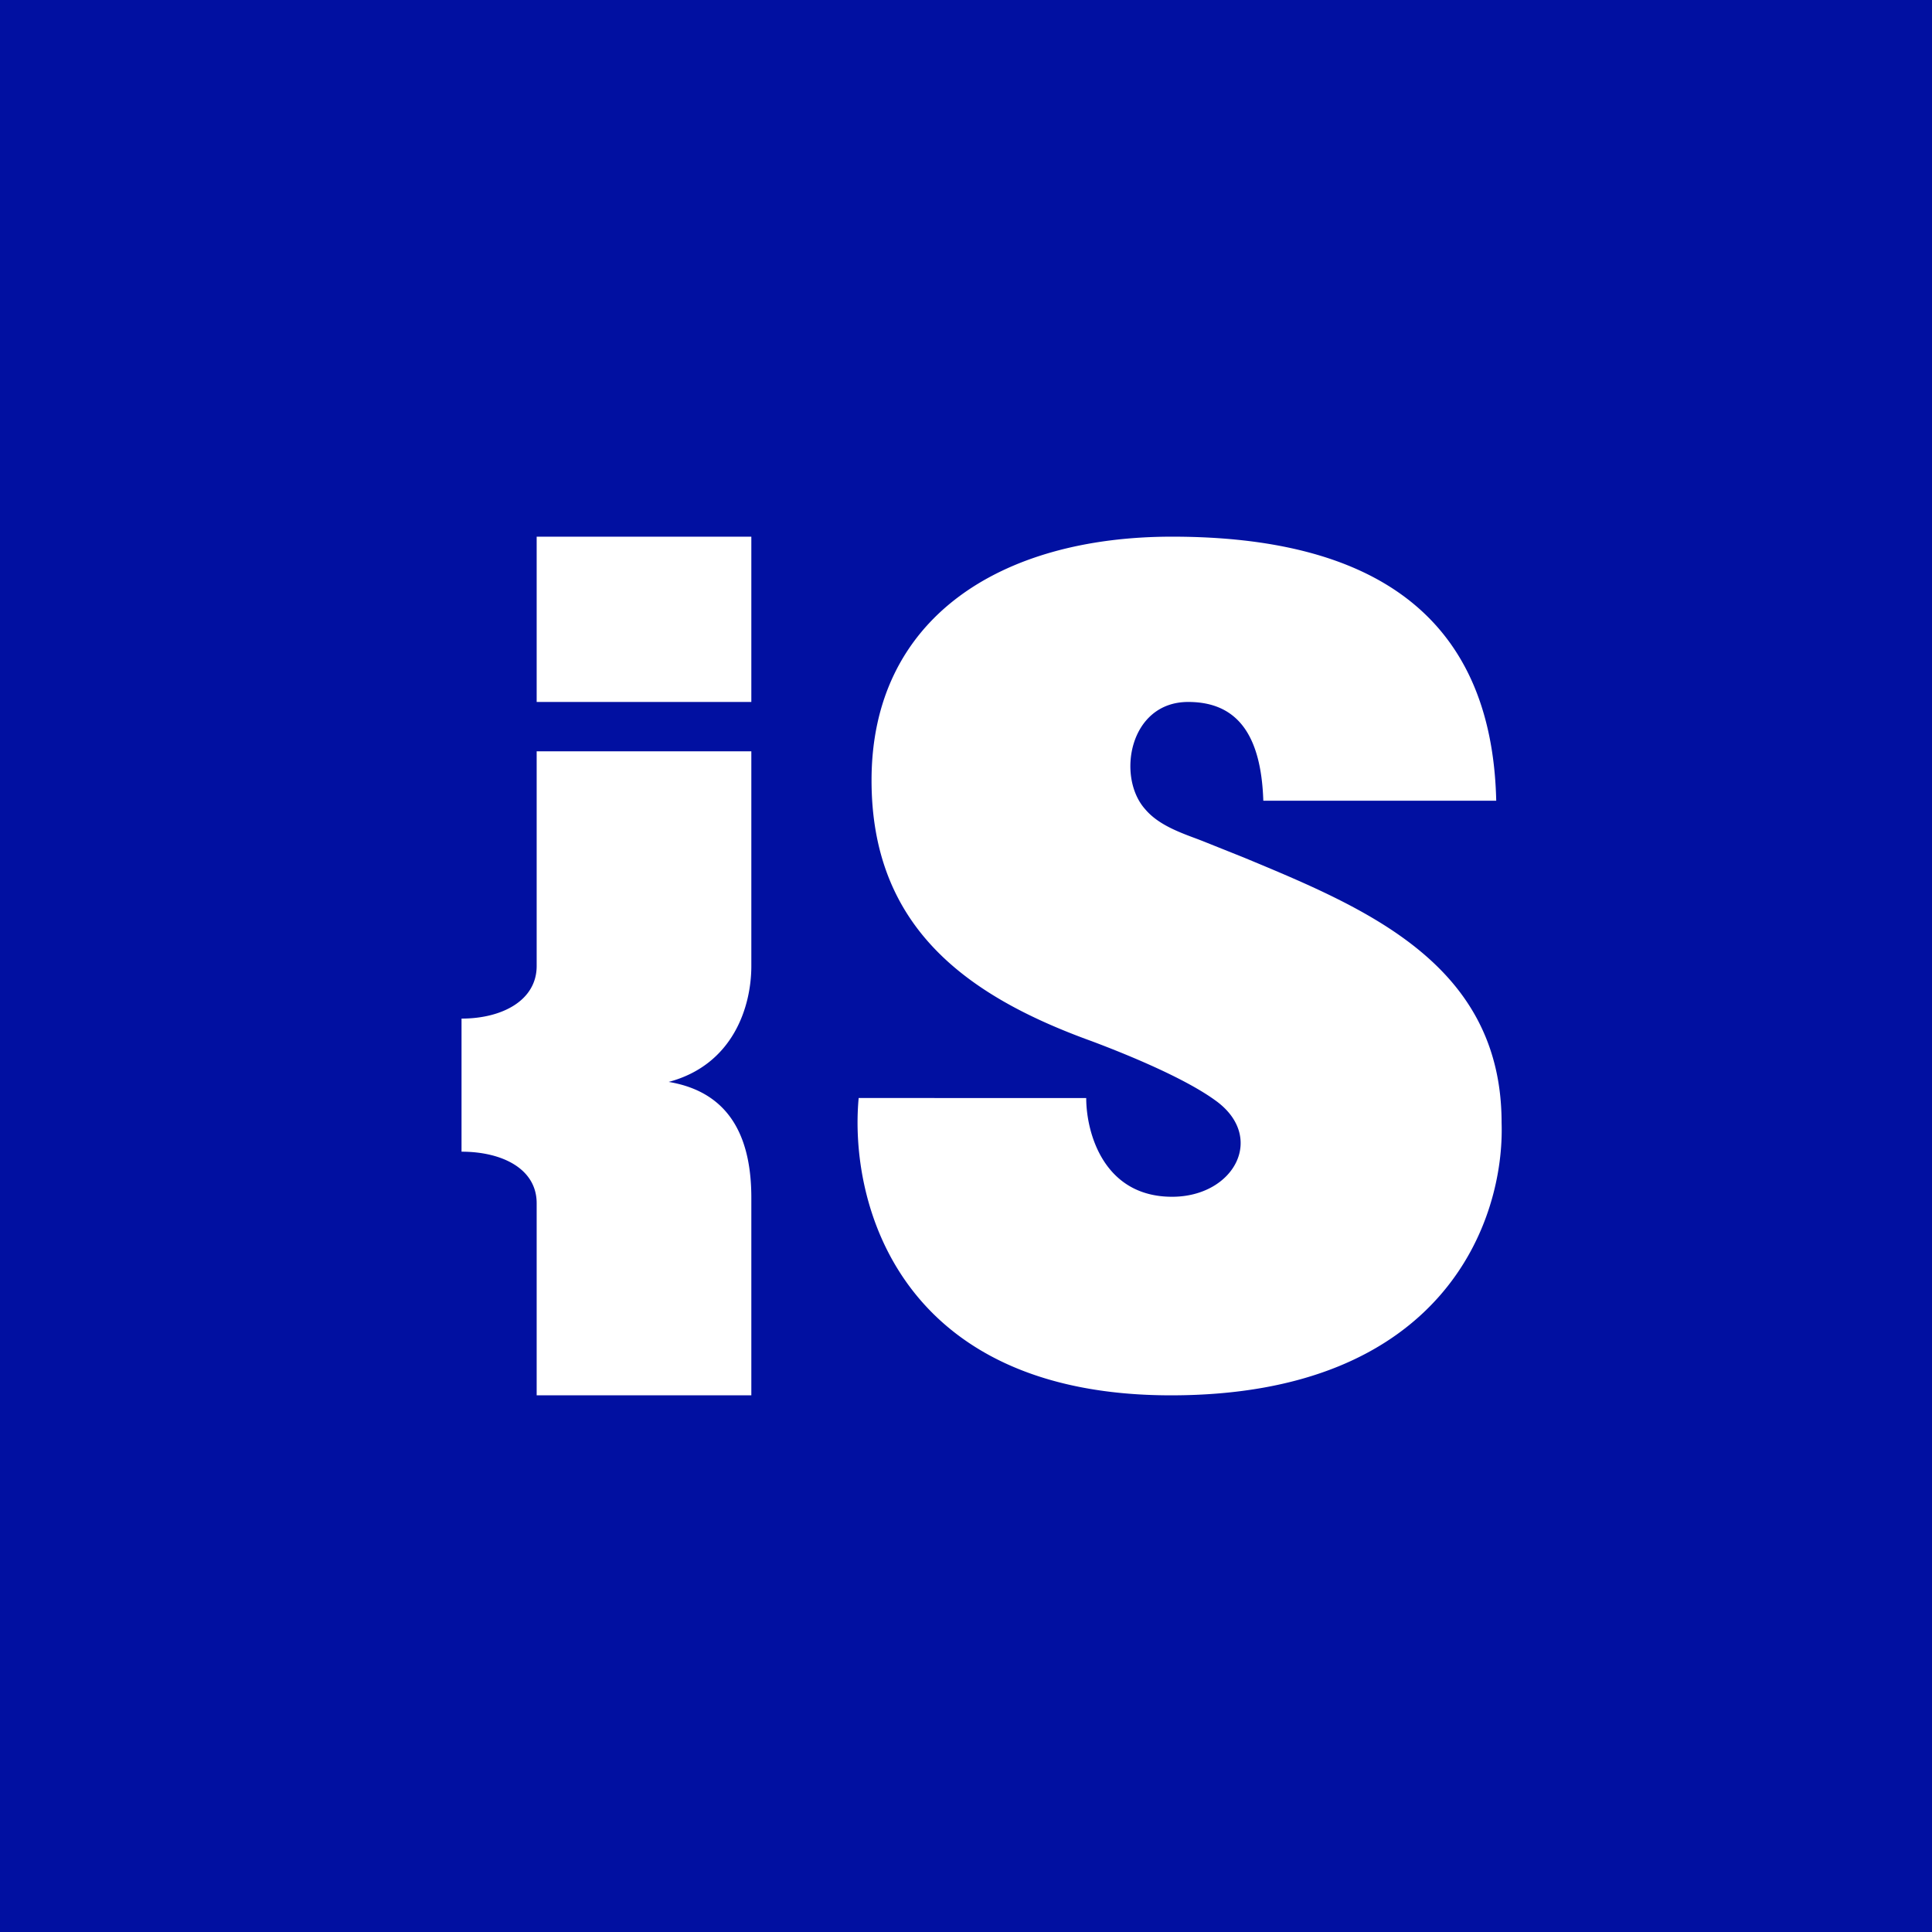 <!-- by TradingView --><svg xmlns="http://www.w3.org/2000/svg" width="18" height="18" viewBox="0 0 18 18"><path fill="#0110A1" d="M0 0h18v18H0z"/><path d="M7 5H5v1.54h2V5ZM5 7h2v2c0 .38-.17.92-.77 1.08.6.1.77.56.77 1.08V13H5v-1.79c0-.32-.32-.48-.7-.48V9.49c.38 0 .7-.17.7-.49V7ZM13.94 7.46C13.9 5.72 12.77 5 10.92 5c-1.6 0-2.8.76-2.8 2.27 0 1.35.86 2 2.05 2.43.32.12.86.34 1.15.55.48.34.18.9-.4.9-.64 0-.8-.6-.8-.92H8c-.09.97.37 2.77 2.91 2.77 2.55 0 3.11-1.64 3.08-2.54 0-1.48-1.27-2-2.4-2.47l-.35-.14a4.16 4.16 0 0 0-.13-.05c-.16-.06-.33-.13-.44-.26-.27-.3-.15-1 .4-1 .46 0 .68.31.7.92h2.16Z" fill="#fff"/></svg>